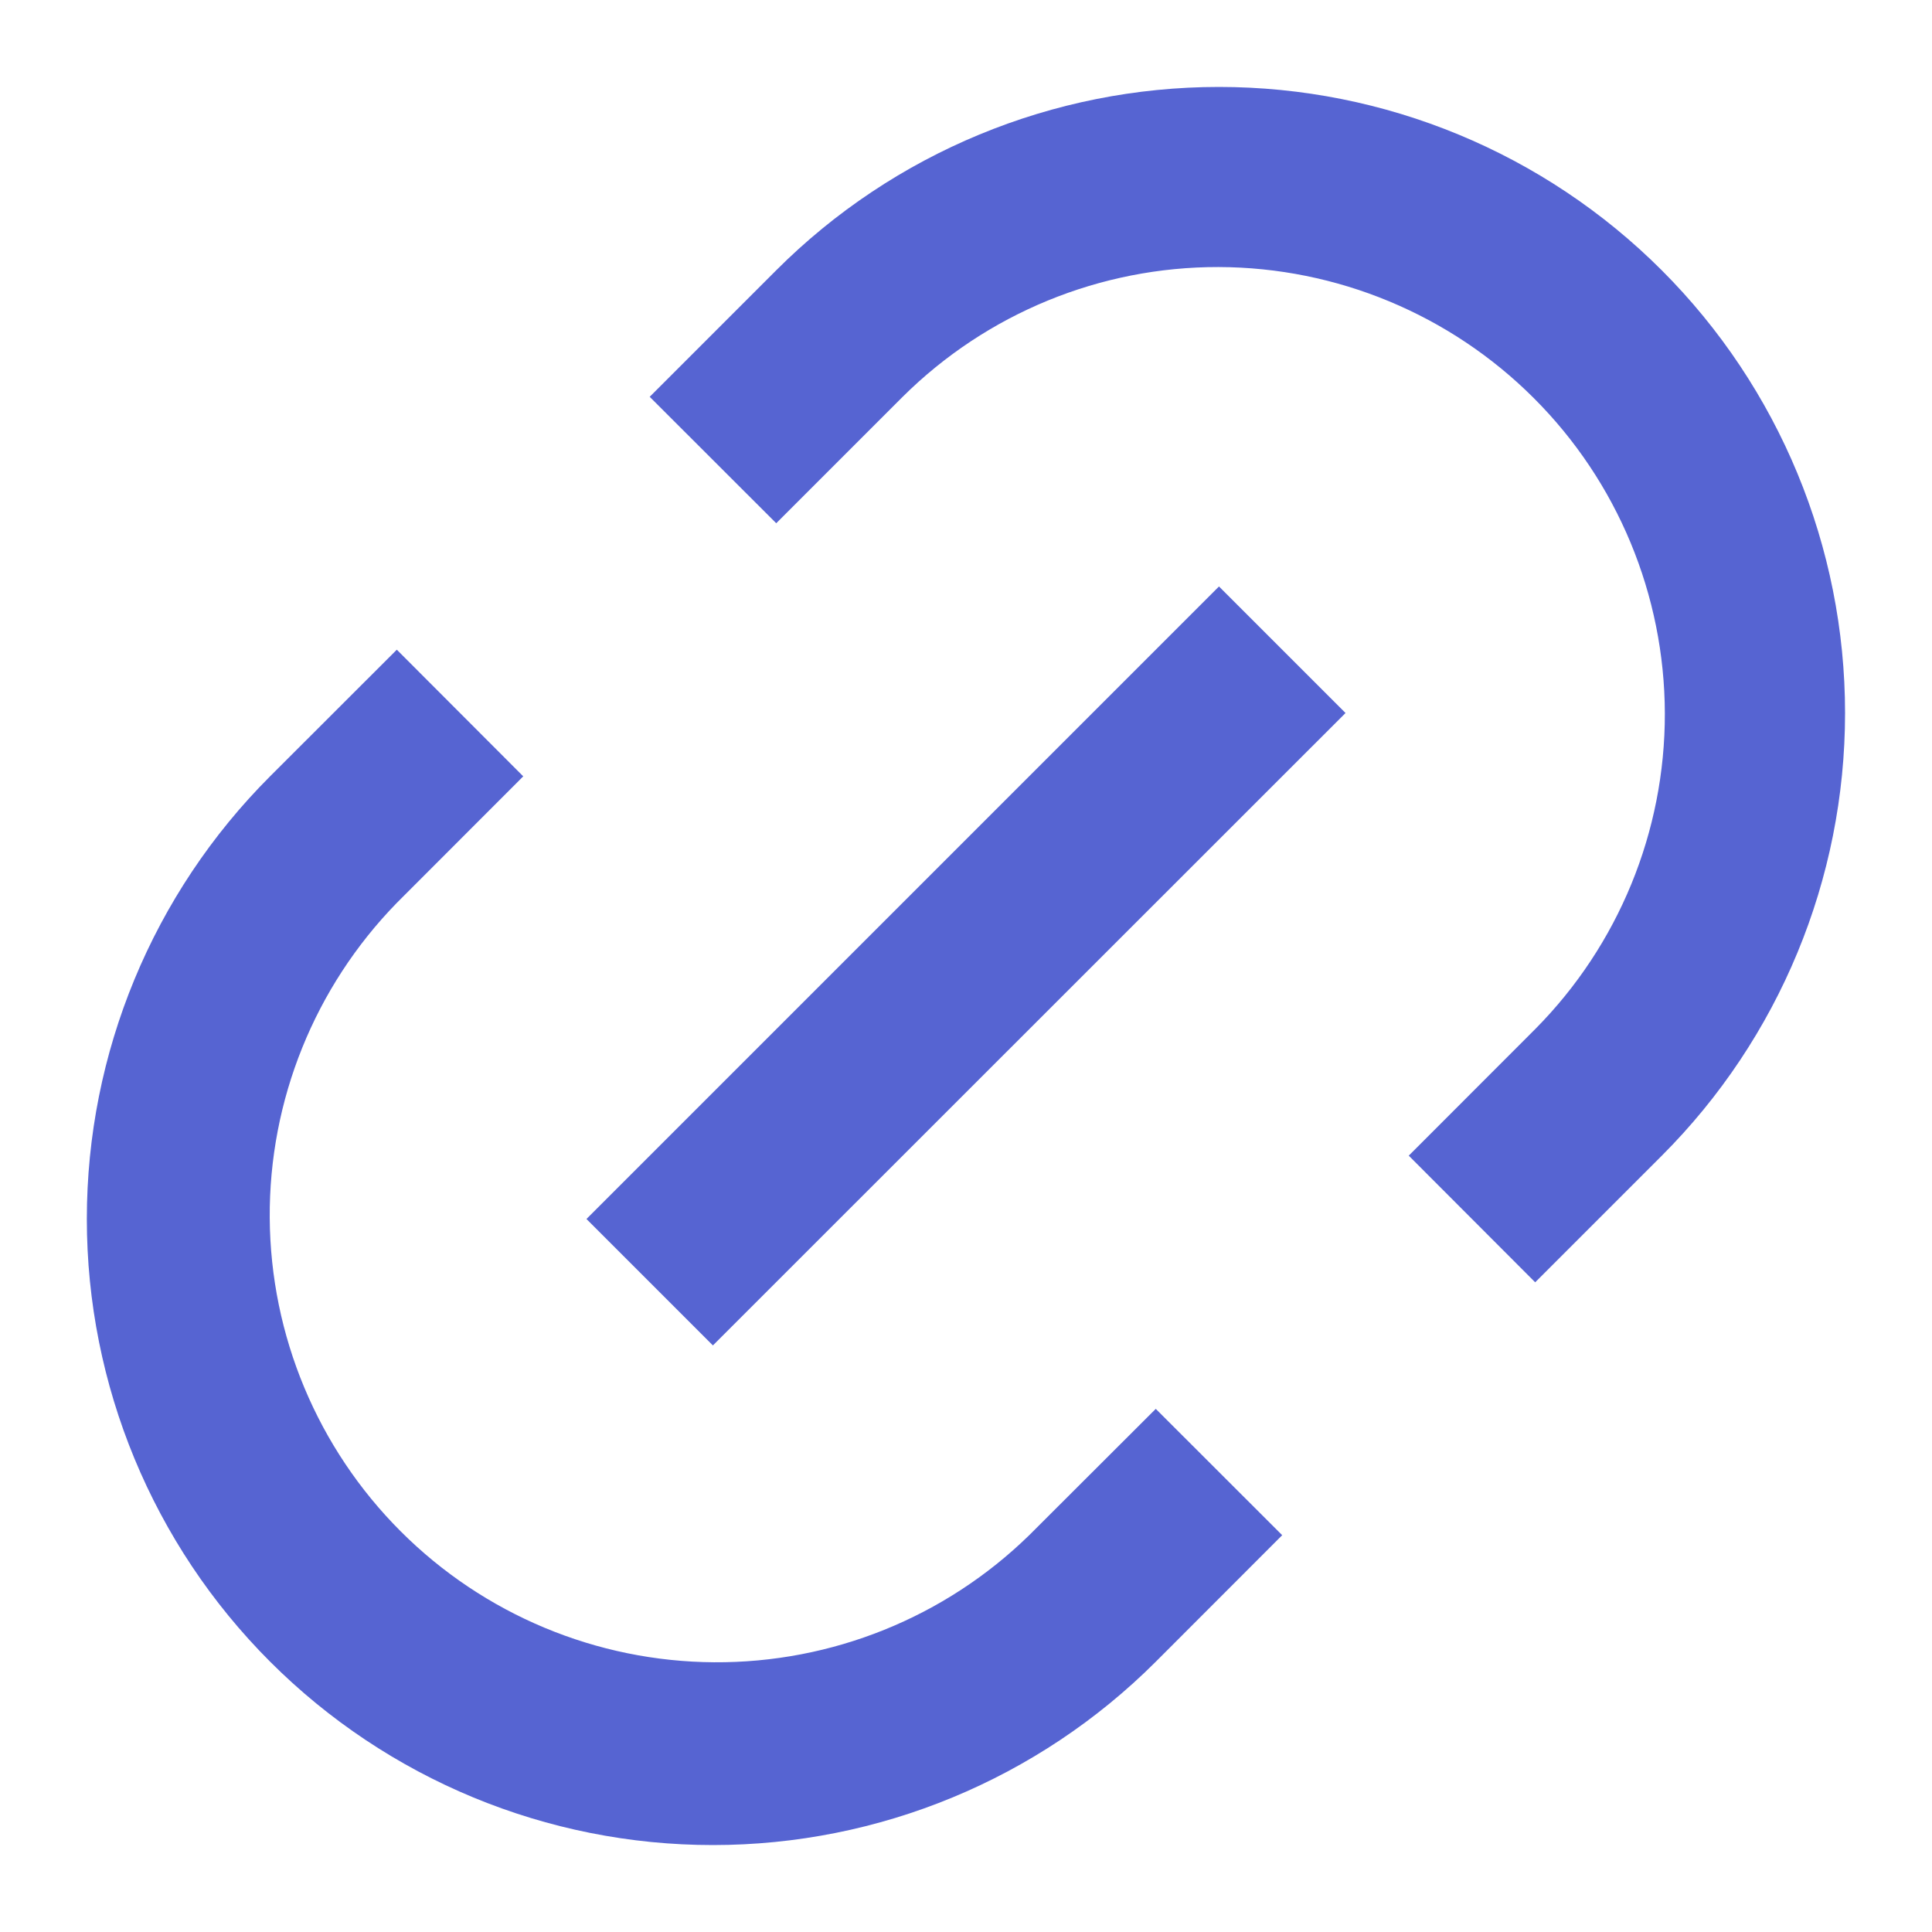 <svg width="18" height="18" viewBox="0 0 18 18" fill="none" xmlns="http://www.w3.org/2000/svg">
<path d="M14.303 11.947L13.125 10.767L14.303 9.588C15.079 8.806 15.513 7.748 15.511 6.646C15.508 5.544 15.07 4.488 14.29 3.709C13.511 2.93 12.455 2.491 11.353 2.488C10.251 2.486 9.193 2.92 8.411 3.696L7.232 4.875L6.053 3.697L7.232 2.518C8.326 1.424 9.809 0.81 11.357 0.81C12.904 0.81 14.388 1.424 15.482 2.518C16.576 3.612 17.19 5.096 17.19 6.643C17.19 8.191 16.576 9.674 15.482 10.768L14.303 11.947ZM11.946 14.303L10.768 15.482C9.673 16.576 8.19 17.19 6.642 17.19C5.095 17.19 3.611 16.576 2.517 15.482C1.423 14.388 0.809 12.904 0.809 11.357C0.809 9.81 1.423 8.326 2.517 7.232L3.697 6.053L4.875 7.233L3.697 8.412C2.932 9.196 2.506 10.251 2.513 11.347C2.52 12.443 2.958 13.492 3.733 14.267C4.508 15.042 5.557 15.48 6.653 15.487C7.749 15.494 8.804 15.069 9.588 14.304L10.768 13.126L11.946 14.303ZM11.357 5.464L12.536 6.643L6.642 12.535L5.464 11.357L11.357 5.464Z" fill="#5664D2"/>
</svg>
